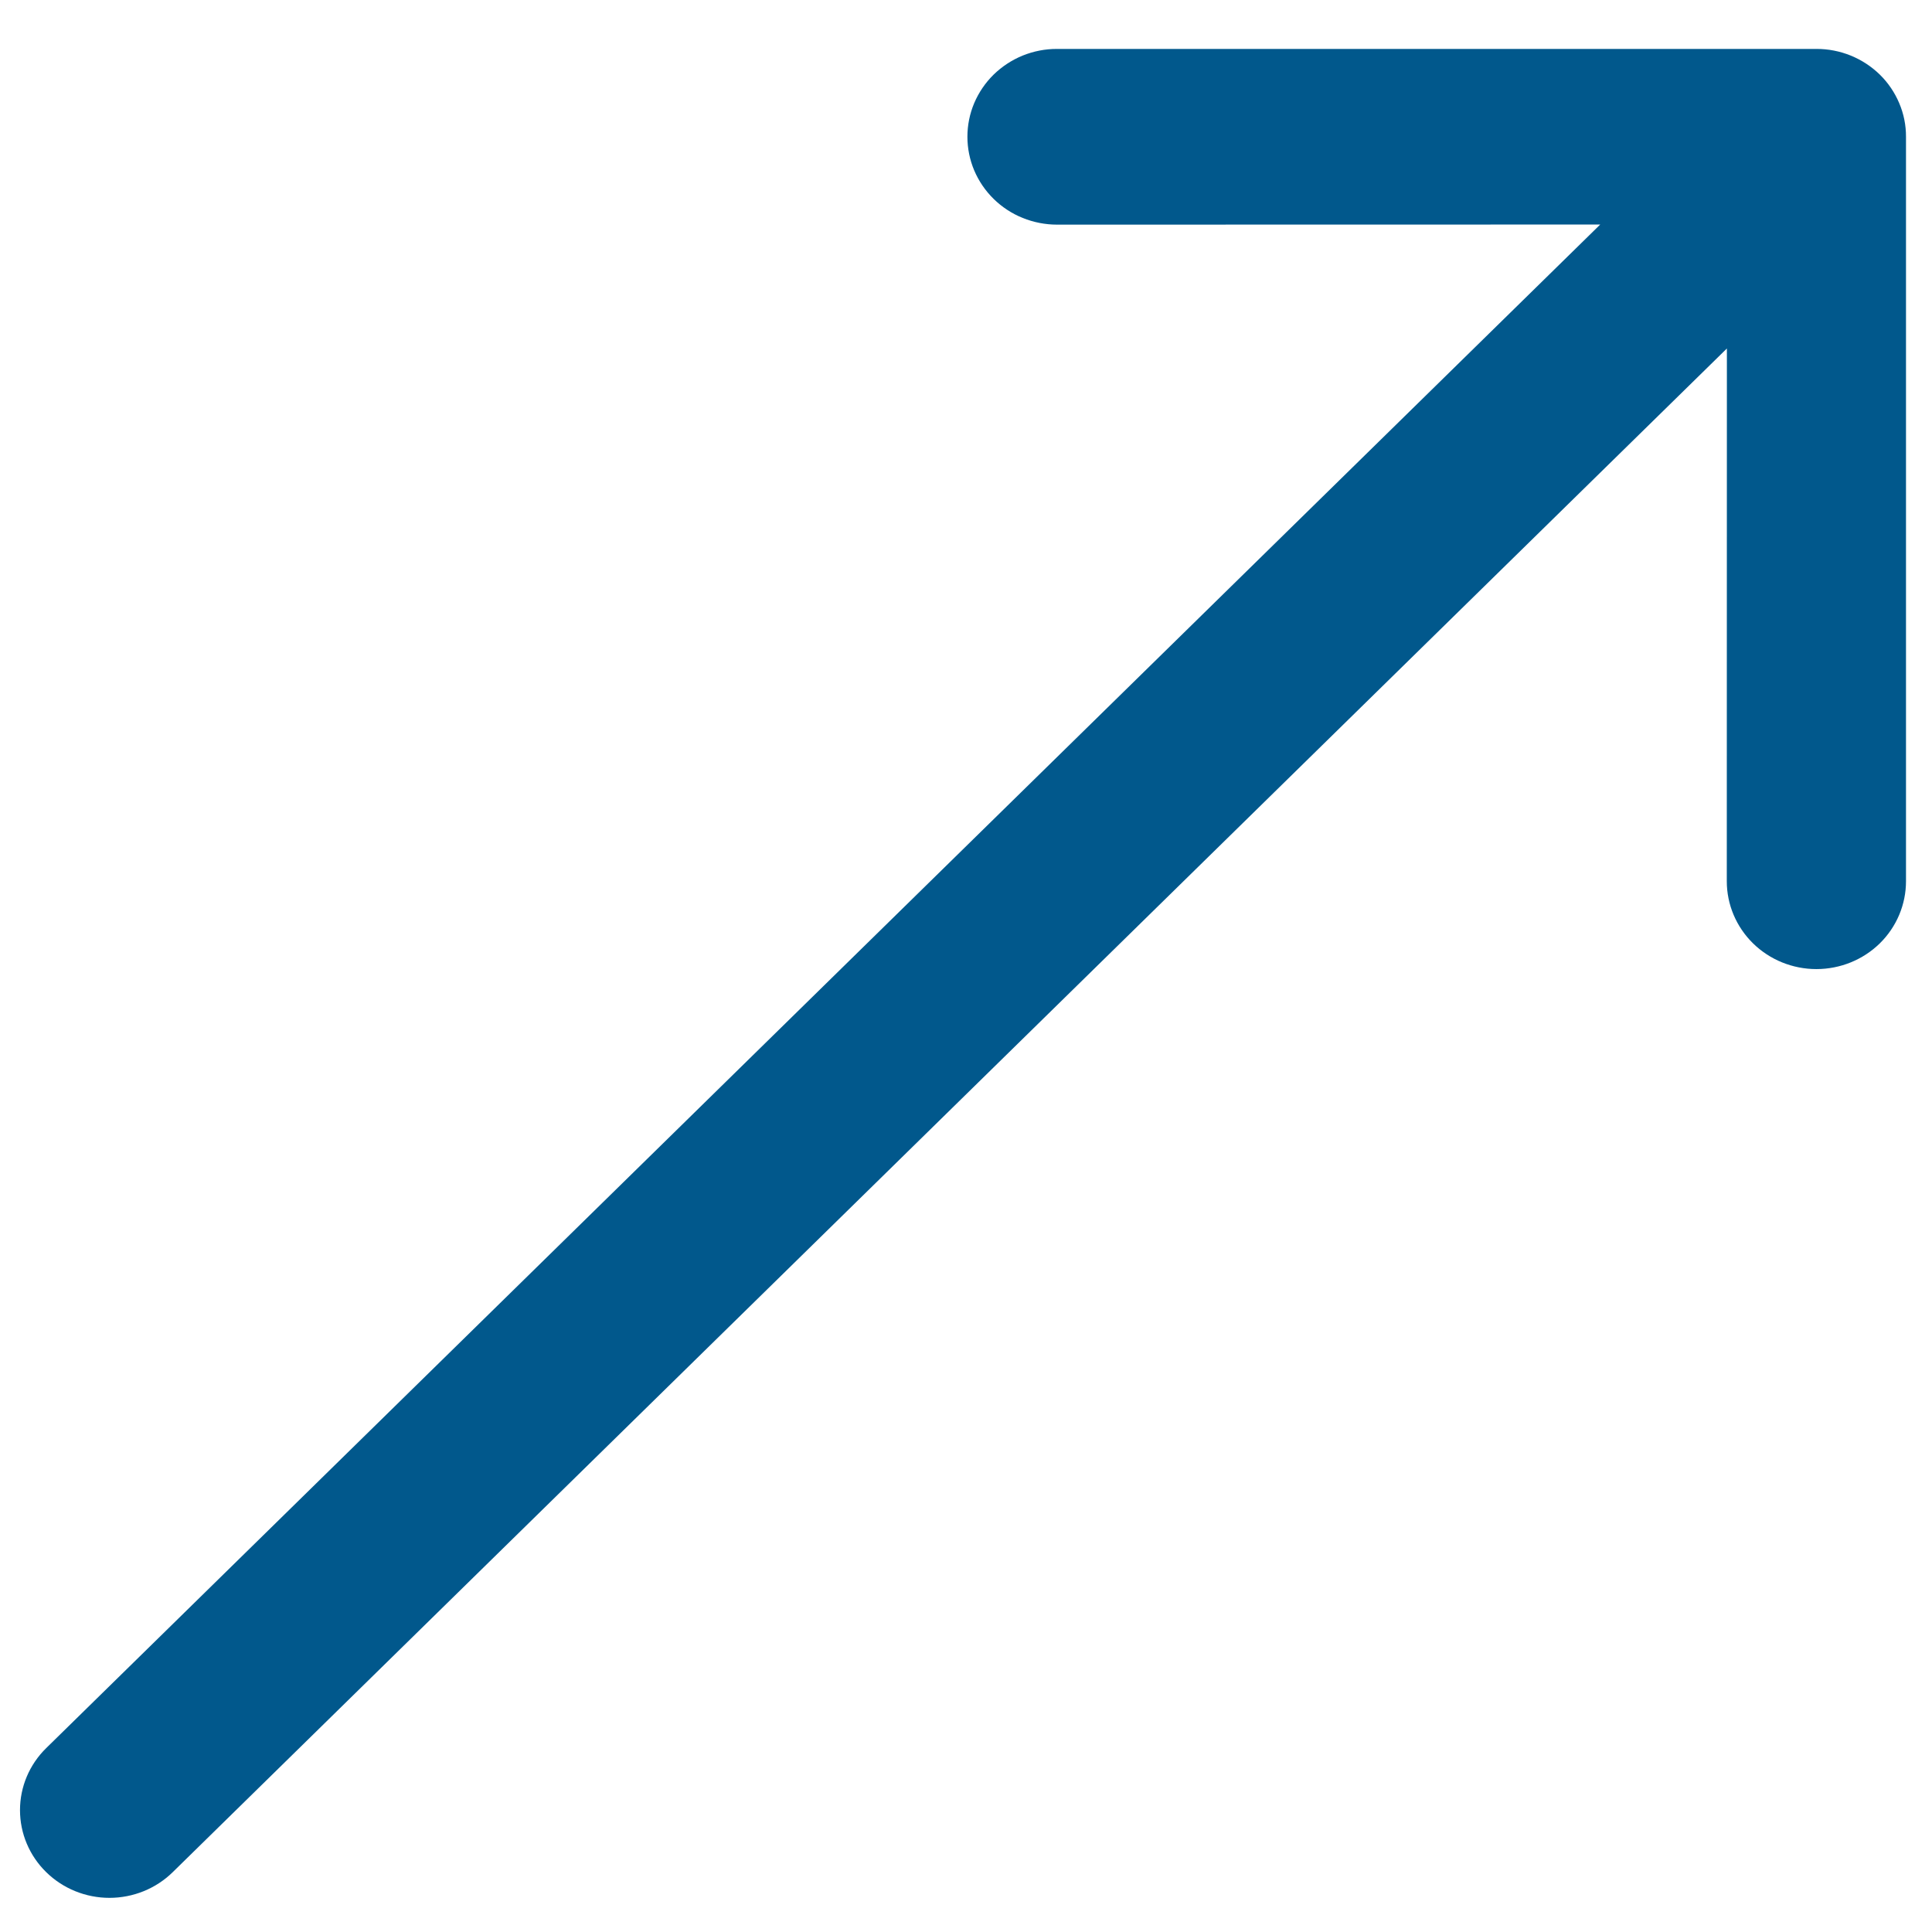 <svg width="37" height="37" viewBox="0 0 37 37" fill="none" xmlns="http://www.w3.org/2000/svg">
<path fill-rule="evenodd" clip-rule="evenodd" d="M18.657 1.975C18.571 2.179 18.527 2.398 18.527 2.619C18.527 2.84 18.571 3.059 18.657 3.263C18.744 3.468 18.87 3.653 19.029 3.809C19.189 3.966 19.378 4.09 19.586 4.174C19.795 4.258 20.018 4.302 20.243 4.302L30.646 4.3L0.885 33.478C0.563 33.793 0.383 34.22 0.383 34.666C0.383 35.112 0.563 35.539 0.885 35.854C1.206 36.169 1.642 36.346 2.096 36.346C2.551 36.346 2.987 36.169 3.308 35.854L33.072 6.674L33.07 16.877C33.07 17.323 33.251 17.751 33.573 18.067C33.895 18.382 34.331 18.559 34.786 18.559C35.242 18.559 35.678 18.382 36 18.067C36.322 17.751 36.502 17.323 36.502 16.877L36.502 2.619C36.503 2.398 36.459 2.179 36.372 1.975C36.286 1.771 36.16 1.585 36.001 1.429C35.841 1.273 35.652 1.149 35.443 1.064C35.235 0.98 35.012 0.936 34.786 0.937L20.243 0.937C20.018 0.936 19.795 0.98 19.586 1.064C19.378 1.149 19.189 1.273 19.029 1.429C18.87 1.585 18.744 1.771 18.657 1.975Z" fill="#01588C"/>
</svg>
